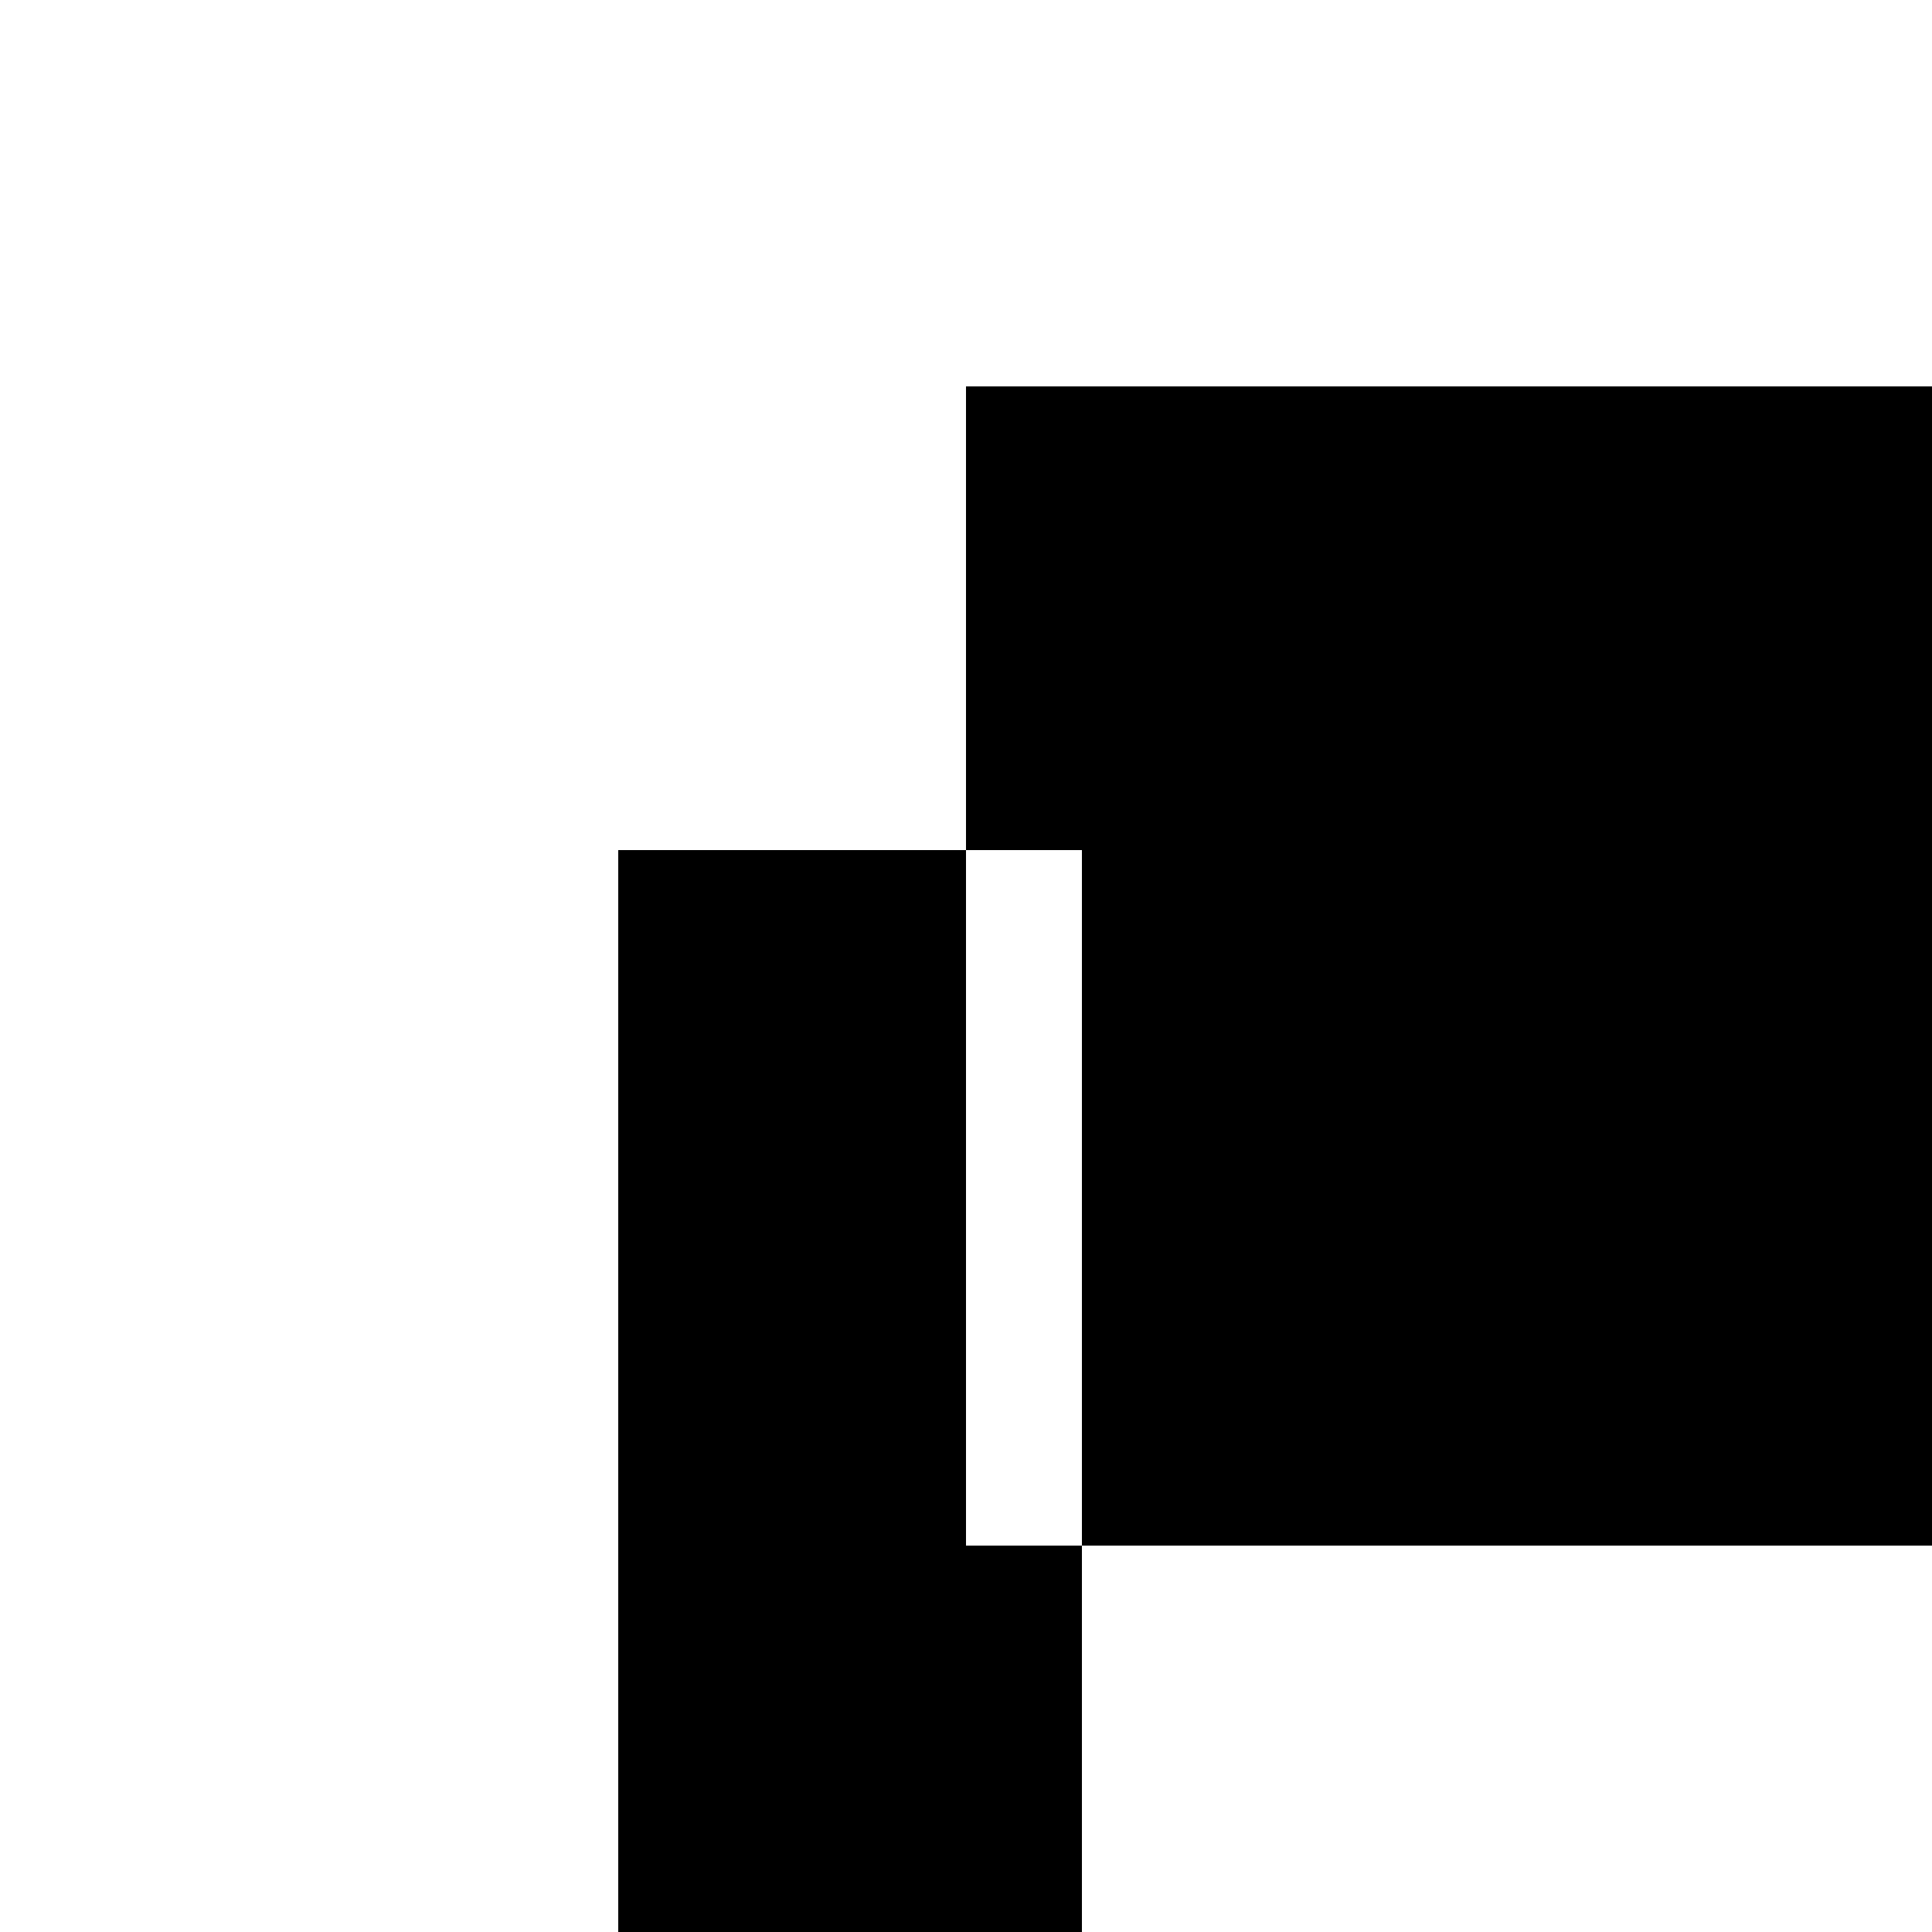 <svg xmlns="http://www.w3.org/2000/svg" viewBox="-100 -100 500 500"><path style="fill:#000000" fill-rule="evenodd" d="M 60 120 L 150 120 L 180 120 L 180 300 L 150 300 L 150 120 L 150 0 L 450 0 L 450 300 L 180 300 L 180 420 L 60 420 L 60 120"/></svg>
